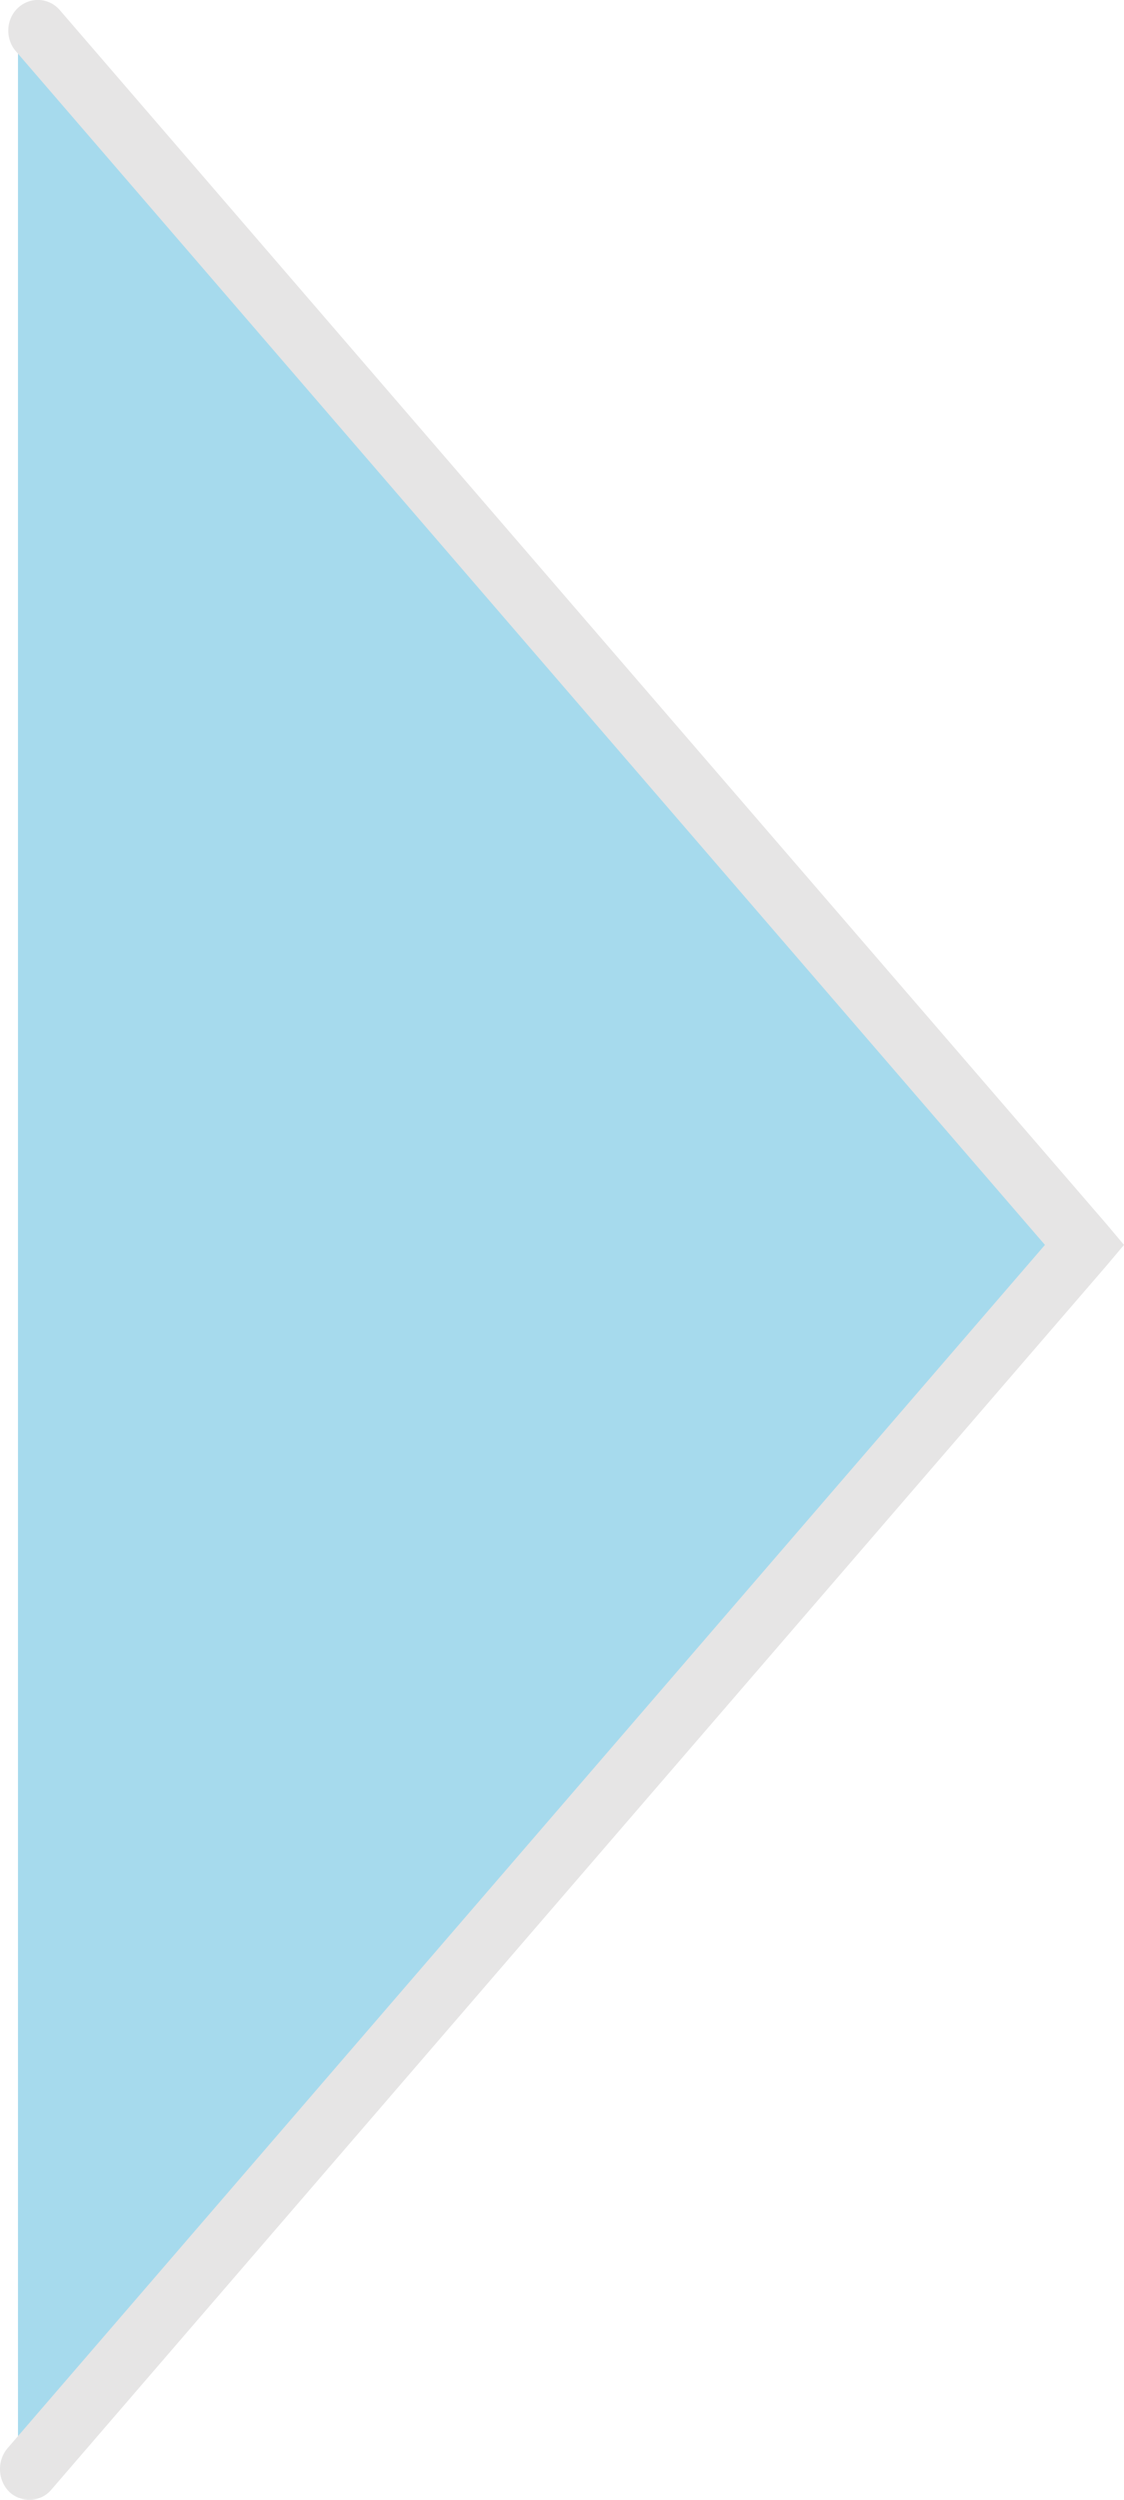 <?xml version="1.0" encoding="utf-8"?>
<!-- Generator: Adobe Illustrator 15.0.0, SVG Export Plug-In . SVG Version: 6.00 Build 0)  -->
<!DOCTYPE svg PUBLIC "-//W3C//DTD SVG 1.1//EN" "http://www.w3.org/Graphics/SVG/1.1/DTD/svg11.dtd">
<svg version="1.1" id="图层_1" xmlns="http://www.w3.org/2000/svg" xmlns:xlink="http://www.w3.org/1999/xlink" x="0px" y="0px"
	 width="9px" height="20px" viewBox="0 0 9 20" enable-background="new 0 0 9 20" xml:space="preserve">
<polygon fill="#A6DAED" points="8.684,9.96 4.415,5.013 0.144,0.063 0.144,9.96 0.144,19.857 4.415,14.908 "/>
<path fill="#E6E5E5" d="M0.411,19.919c-0.085,0.101-0.236,0.108-0.333,0.021c-0.097-0.092-0.104-0.25-0.019-0.351l4.181-4.846
	L8.367,9.96L4.24,5.178L0.128,0.411c-0.088-0.1-0.081-0.258,0.016-0.348C0.241-0.028,0.392-0.02,0.479,0.081l4.112,4.767
	l4.271,4.948L9,9.96l-0.139,0.165l-4.271,4.949L0.411,19.919z"/>
</svg>
